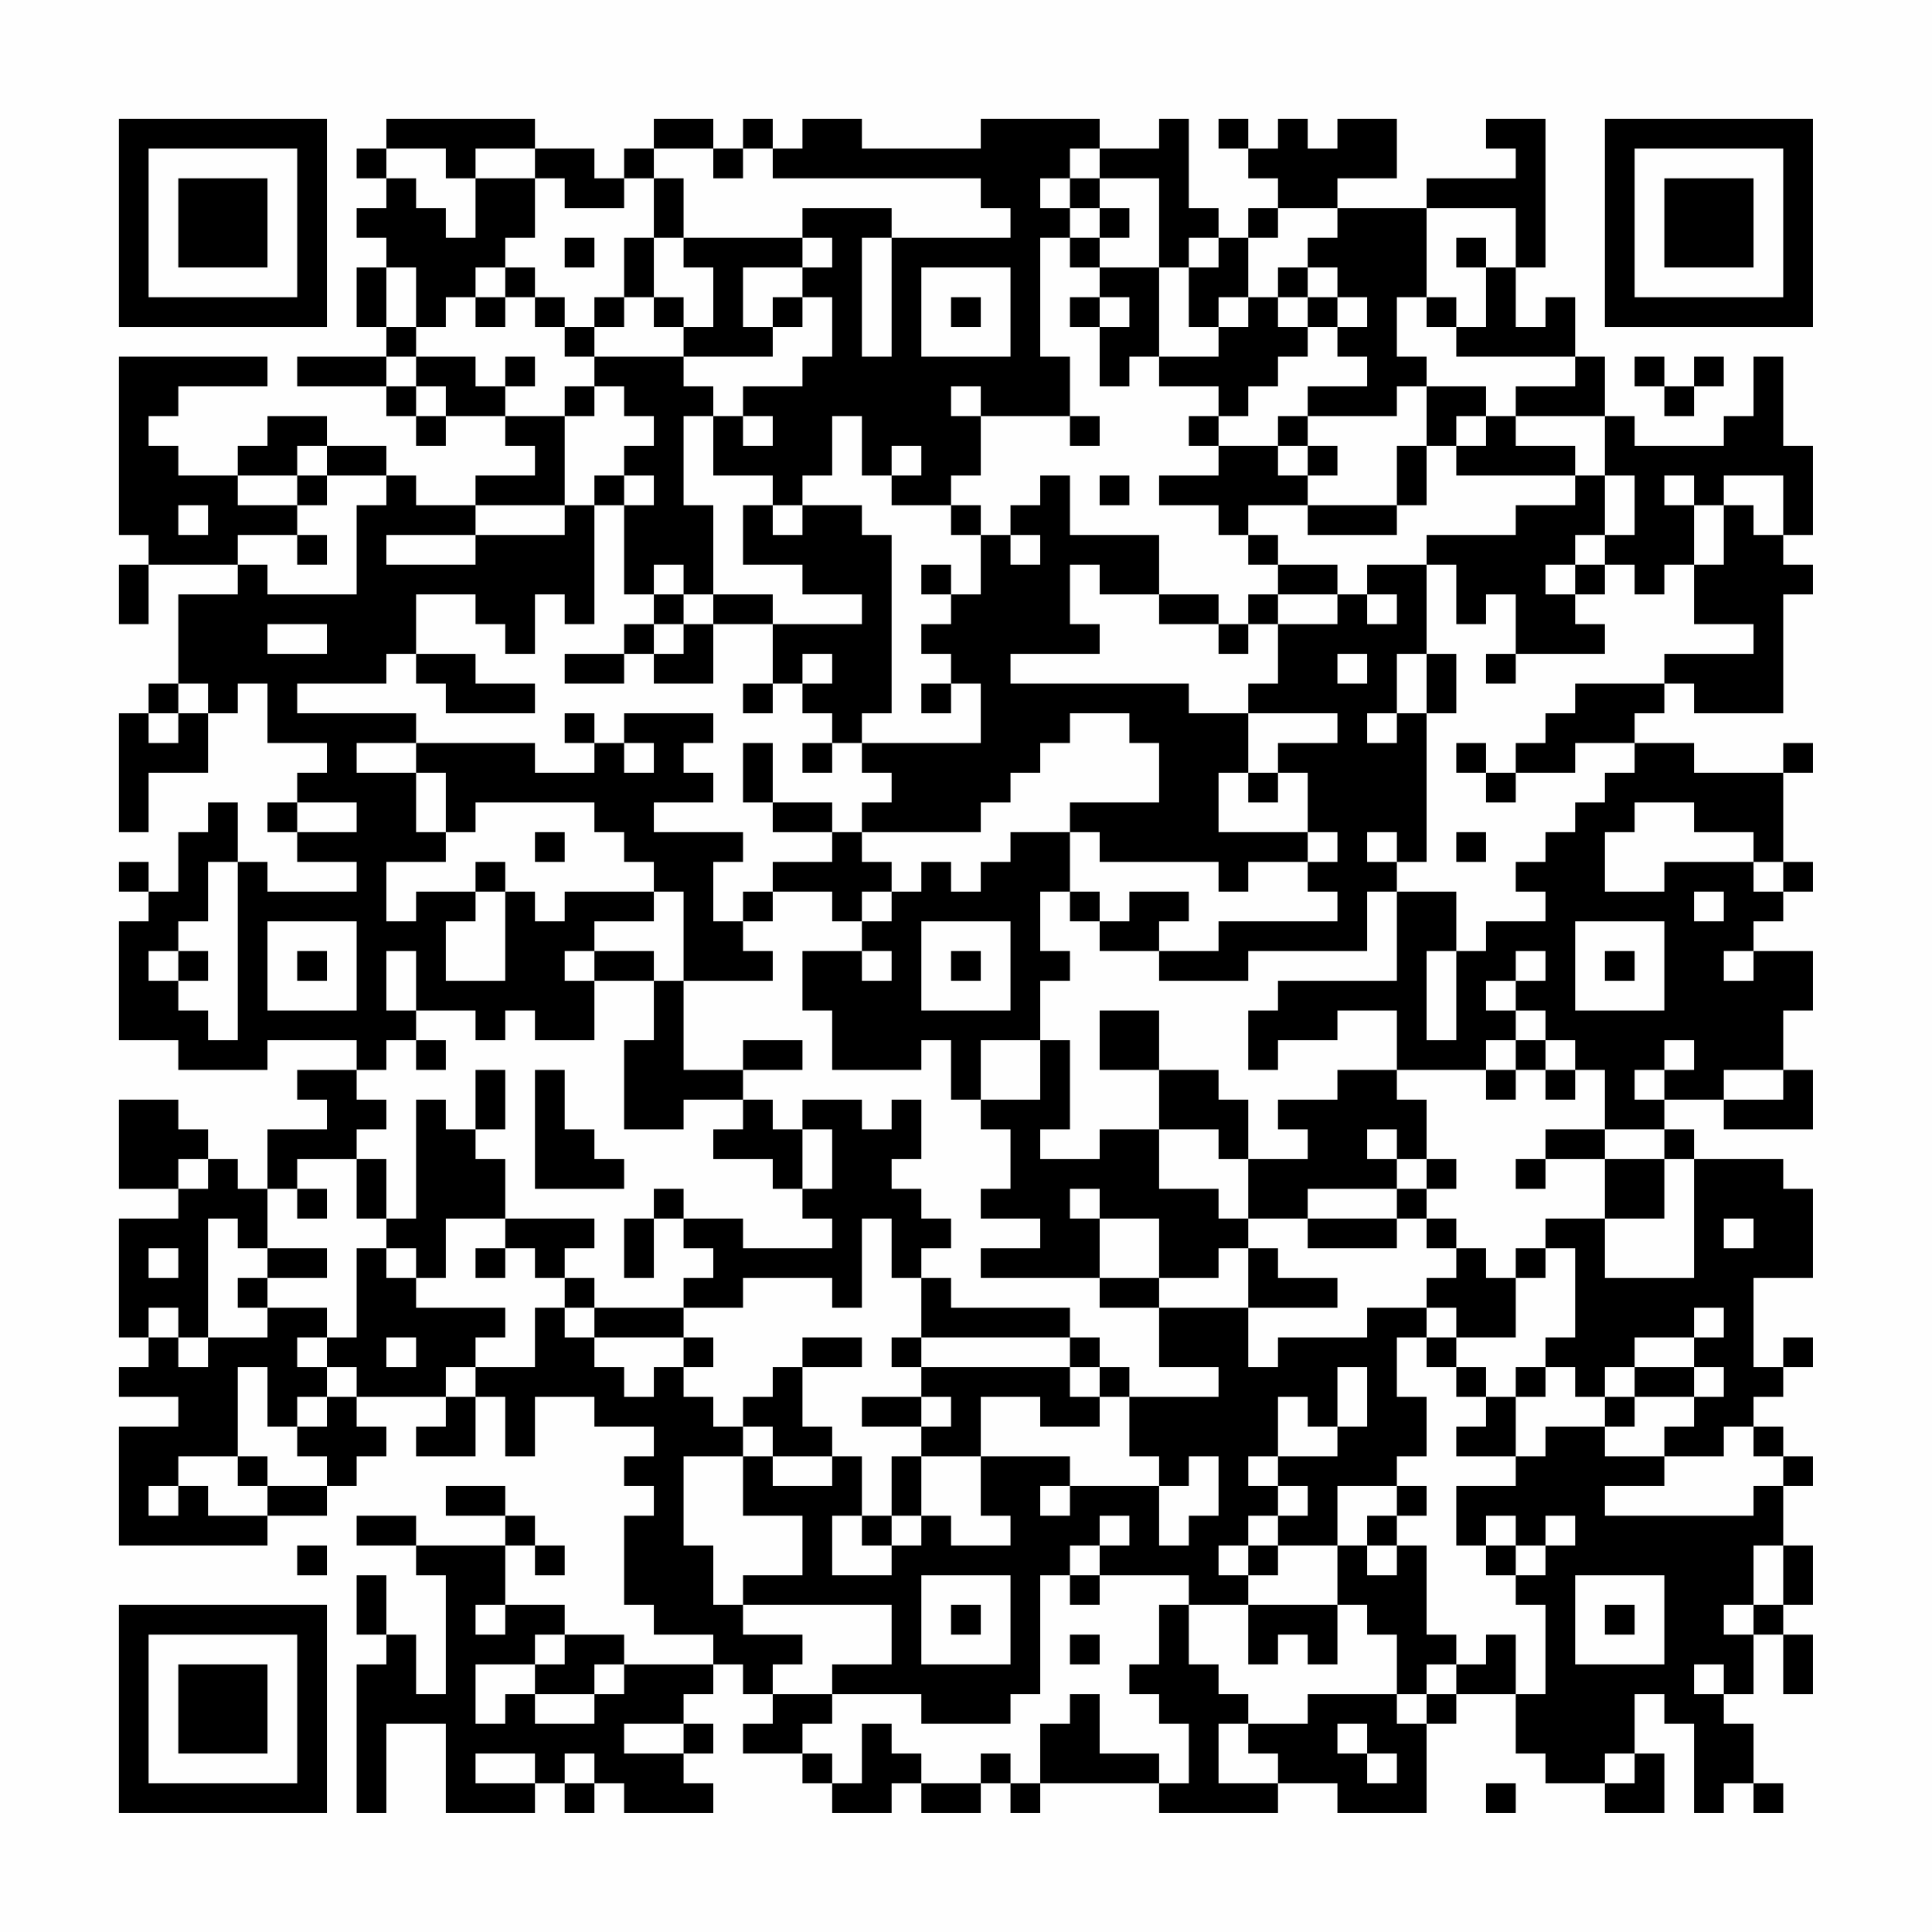 <?xml version="1.0" encoding="UTF-8"?>
<svg xmlns="http://www.w3.org/2000/svg" version="1.1" width="300" height="300" viewBox="0 0 300 300"><rect x="0" y="0" width="300" height="300" fill="#fefefe"/><g transform="scale(4.615)"><g transform="translate(4,4)"><path fill-rule="evenodd" d="M9 0L9 1L8 1L8 2L9 2L9 3L8 3L8 4L9 4L9 5L8 5L8 7L9 7L9 8L6 8L6 9L9 9L9 10L10 10L10 11L11 11L11 10L13 10L13 11L14 11L14 12L12 12L12 13L10 13L10 12L9 12L9 11L7 11L7 10L5 10L5 11L4 11L4 12L2 12L2 11L1 11L1 10L2 10L2 9L5 9L5 8L0 8L0 14L1 14L1 15L0 15L0 17L1 17L1 15L4 15L4 16L2 16L2 19L1 19L1 20L0 20L0 24L1 24L1 22L3 22L3 20L4 20L4 19L5 19L5 21L7 21L7 22L6 22L6 23L5 23L5 24L6 24L6 25L8 25L8 26L5 26L5 25L4 25L4 23L3 23L3 24L2 24L2 26L1 26L1 25L0 25L0 26L1 26L1 27L0 27L0 31L2 31L2 32L5 32L5 31L8 31L8 32L6 32L6 33L7 33L7 34L5 34L5 36L4 36L4 35L3 35L3 34L2 34L2 33L0 33L0 36L2 36L2 37L0 37L0 41L1 41L1 42L0 42L0 43L2 43L2 44L0 44L0 48L5 48L5 47L7 47L7 46L8 46L8 45L9 45L9 44L8 44L8 43L11 43L11 44L10 44L10 45L12 45L12 43L13 43L13 45L14 45L14 43L16 43L16 44L18 44L18 45L17 45L17 46L18 46L18 47L17 47L17 50L18 50L18 51L20 51L20 52L17 52L17 51L15 51L15 50L13 50L13 48L14 48L14 49L15 49L15 48L14 48L14 47L13 47L13 46L11 46L11 47L13 47L13 48L10 48L10 47L8 47L8 48L10 48L10 49L11 49L11 53L10 53L10 51L9 51L9 49L8 49L8 51L9 51L9 52L8 52L8 57L9 57L9 54L11 54L11 57L14 57L14 56L15 56L15 57L16 57L16 56L17 56L17 57L20 57L20 56L19 56L19 55L20 55L20 54L19 54L19 53L20 53L20 52L21 52L21 53L22 53L22 54L21 54L21 55L23 55L23 56L24 56L24 57L26 57L26 56L27 56L27 57L29 57L29 56L30 56L30 57L31 57L31 56L35 56L35 57L39 57L39 56L41 56L41 57L44 57L44 54L45 54L45 53L47 53L47 55L48 55L48 56L50 56L50 57L52 57L52 55L51 55L51 53L52 53L52 54L53 54L53 57L54 57L54 56L55 56L55 57L56 57L56 56L55 56L55 54L54 54L54 53L55 53L55 51L56 51L56 53L57 53L57 51L56 51L56 50L57 50L57 48L56 48L56 46L57 46L57 45L56 45L56 44L55 44L55 43L56 43L56 42L57 42L57 41L56 41L56 42L55 42L55 39L57 39L57 36L56 36L56 35L53 35L53 34L52 34L52 33L54 33L54 34L57 34L57 32L56 32L56 30L57 30L57 28L55 28L55 27L56 27L56 26L57 26L57 25L56 25L56 22L57 22L57 21L56 21L56 22L53 22L53 21L51 21L51 20L52 20L52 19L53 19L53 20L56 20L56 16L57 16L57 15L56 15L56 14L57 14L57 11L56 11L56 8L55 8L55 10L54 10L54 11L51 11L51 10L50 10L50 8L49 8L49 6L48 6L48 7L47 7L47 5L48 5L48 0L46 0L46 1L47 1L47 2L44 2L44 3L41 3L41 2L43 2L43 0L41 0L41 1L40 1L40 0L39 0L39 1L38 1L38 0L37 0L37 1L38 1L38 2L39 2L39 3L38 3L38 4L37 4L37 3L36 3L36 0L35 0L35 1L33 1L33 0L29 0L29 1L25 1L25 0L23 0L23 1L22 1L22 0L21 0L21 1L20 1L20 0L18 0L18 1L17 1L17 2L16 2L16 1L14 1L14 0ZM9 1L9 2L10 2L10 3L11 3L11 4L12 4L12 2L14 2L14 4L13 4L13 5L12 5L12 6L11 6L11 7L10 7L10 5L9 5L9 7L10 7L10 8L9 8L9 9L10 9L10 10L11 10L11 9L10 9L10 8L12 8L12 9L13 9L13 10L15 10L15 13L12 13L12 14L9 14L9 15L12 15L12 14L15 14L15 13L16 13L16 17L15 17L15 16L14 16L14 18L13 18L13 17L12 17L12 16L10 16L10 18L9 18L9 19L6 19L6 20L10 20L10 21L8 21L8 22L10 22L10 24L11 24L11 25L9 25L9 27L10 27L10 26L12 26L12 27L11 27L11 29L13 29L13 26L14 26L14 27L15 27L15 26L18 26L18 27L16 27L16 28L15 28L15 29L16 29L16 31L14 31L14 30L13 30L13 31L12 31L12 30L10 30L10 28L9 28L9 30L10 30L10 31L9 31L9 32L8 32L8 33L9 33L9 34L8 34L8 35L6 35L6 36L5 36L5 38L4 38L4 37L3 37L3 41L2 41L2 40L1 40L1 41L2 41L2 42L3 42L3 41L5 41L5 40L7 40L7 41L6 41L6 42L7 42L7 43L6 43L6 44L5 44L5 42L4 42L4 45L2 45L2 46L1 46L1 47L2 47L2 46L3 46L3 47L5 47L5 46L7 46L7 45L6 45L6 44L7 44L7 43L8 43L8 42L7 42L7 41L8 41L8 38L9 38L9 39L10 39L10 40L13 40L13 41L12 41L12 42L11 42L11 43L12 43L12 42L14 42L14 40L15 40L15 41L16 41L16 42L17 42L17 43L18 43L18 42L19 42L19 43L20 43L20 44L21 44L21 45L19 45L19 48L20 48L20 50L21 50L21 51L23 51L23 52L22 52L22 53L24 53L24 54L23 54L23 55L24 55L24 56L25 56L25 54L26 54L26 55L27 55L27 56L29 56L29 55L30 55L30 56L31 56L31 54L32 54L32 53L33 53L33 55L35 55L35 56L36 56L36 54L35 54L35 53L34 53L34 52L35 52L35 50L36 50L36 52L37 52L37 53L38 53L38 54L37 54L37 56L39 56L39 55L38 55L38 54L40 54L40 53L43 53L43 54L44 54L44 53L45 53L45 52L46 52L46 51L47 51L47 53L48 53L48 50L47 50L47 49L48 49L48 48L49 48L49 47L48 47L48 48L47 48L47 47L46 47L46 48L45 48L45 46L47 46L47 45L48 45L48 44L50 44L50 45L52 45L52 46L50 46L50 47L55 47L55 46L56 46L56 45L55 45L55 44L54 44L54 45L52 45L52 44L53 44L53 43L54 43L54 42L53 42L53 41L54 41L54 40L53 40L53 41L51 41L51 42L50 42L50 43L49 43L49 42L48 42L48 41L49 41L49 38L48 38L48 37L50 37L50 39L53 39L53 35L52 35L52 34L50 34L50 32L49 32L49 31L48 31L48 30L47 30L47 29L48 29L48 28L47 28L47 29L46 29L46 30L47 30L47 31L46 31L46 32L43 32L43 30L41 30L41 31L39 31L39 32L38 32L38 30L39 30L39 29L43 29L43 26L45 26L45 28L44 28L44 31L45 31L45 28L46 28L46 27L48 27L48 26L47 26L47 25L48 25L48 24L49 24L49 23L50 23L50 22L51 22L51 21L49 21L49 22L47 22L47 21L48 21L48 20L49 20L49 19L52 19L52 18L55 18L55 17L53 17L53 15L54 15L54 13L55 13L55 14L56 14L56 12L54 12L54 13L53 13L53 12L52 12L52 13L53 13L53 15L52 15L52 16L51 16L51 15L50 15L50 14L51 14L51 12L50 12L50 10L47 10L47 9L49 9L49 8L45 8L45 7L46 7L46 5L47 5L47 3L44 3L44 6L43 6L43 8L44 8L44 9L43 9L43 10L40 10L40 9L42 9L42 8L41 8L41 7L42 7L42 6L41 6L41 5L40 5L40 4L41 4L41 3L39 3L39 4L38 4L38 6L37 6L37 7L36 7L36 5L37 5L37 4L36 4L36 5L35 5L35 2L33 2L33 1L32 1L32 2L31 2L31 3L32 3L32 4L31 4L31 8L32 8L32 10L29 10L29 9L28 9L28 10L29 10L29 12L28 12L28 13L26 13L26 12L27 12L27 11L26 11L26 12L25 12L25 10L24 10L24 12L23 12L23 13L22 13L22 12L20 12L20 10L21 10L21 11L22 11L22 10L21 10L21 9L23 9L23 8L24 8L24 6L23 6L23 5L24 5L24 4L23 4L23 3L26 3L26 4L25 4L25 8L26 8L26 4L30 4L30 3L29 3L29 2L22 2L22 1L21 1L21 2L20 2L20 1L18 1L18 2L17 2L17 3L15 3L15 2L14 2L14 1L12 1L12 2L11 2L11 1ZM18 2L18 4L17 4L17 6L16 6L16 7L15 7L15 6L14 6L14 5L13 5L13 6L12 6L12 7L13 7L13 6L14 6L14 7L15 7L15 8L16 8L16 9L15 9L15 10L16 10L16 9L17 9L17 10L18 10L18 11L17 11L17 12L16 12L16 13L17 13L17 16L18 16L18 17L17 17L17 18L15 18L15 19L17 19L17 18L18 18L18 19L20 19L20 17L22 17L22 19L21 19L21 20L22 20L22 19L23 19L23 20L24 20L24 21L23 21L23 22L24 22L24 21L25 21L25 22L26 22L26 23L25 23L25 24L24 24L24 23L22 23L22 21L21 21L21 23L22 23L22 24L24 24L24 25L22 25L22 26L21 26L21 27L20 27L20 25L21 25L21 24L18 24L18 23L20 23L20 22L19 22L19 21L20 21L20 20L17 20L17 21L16 21L16 20L15 20L15 21L16 21L16 22L14 22L14 21L10 21L10 22L11 22L11 24L12 24L12 23L16 23L16 24L17 24L17 25L18 25L18 26L19 26L19 29L18 29L18 28L16 28L16 29L18 29L18 31L17 31L17 34L19 34L19 33L21 33L21 34L20 34L20 35L22 35L22 36L23 36L23 37L24 37L24 38L21 38L21 37L19 37L19 36L18 36L18 37L17 37L17 39L18 39L18 37L19 37L19 38L20 38L20 39L19 39L19 40L16 40L16 39L15 39L15 38L16 38L16 37L13 37L13 35L12 35L12 34L13 34L13 32L12 32L12 34L11 34L11 33L10 33L10 37L9 37L9 35L8 35L8 37L9 37L9 38L10 38L10 39L11 39L11 37L13 37L13 38L12 38L12 39L13 39L13 38L14 38L14 39L15 39L15 40L16 40L16 41L19 41L19 42L20 42L20 41L19 41L19 40L21 40L21 39L24 39L24 40L25 40L25 37L26 37L26 39L27 39L27 41L26 41L26 42L27 42L27 43L25 43L25 44L27 44L27 45L26 45L26 47L25 47L25 45L24 45L24 44L23 44L23 42L25 42L25 41L23 41L23 42L22 42L22 43L21 43L21 44L22 44L22 45L21 45L21 47L23 47L23 49L21 49L21 50L26 50L26 52L24 52L24 53L27 53L27 54L30 54L30 53L31 53L31 49L32 49L32 50L33 50L33 49L36 49L36 50L38 50L38 52L39 52L39 51L40 51L40 52L41 52L41 50L42 50L42 51L43 51L43 53L44 53L44 52L45 52L45 51L44 51L44 48L43 48L43 47L44 47L44 46L43 46L43 45L44 45L44 43L43 43L43 41L44 41L44 42L45 42L45 43L46 43L46 44L45 44L45 45L47 45L47 43L48 43L48 42L47 42L47 43L46 43L46 42L45 42L45 41L47 41L47 39L48 39L48 38L47 38L47 39L46 39L46 38L45 38L45 37L44 37L44 36L45 36L45 35L44 35L44 33L43 33L43 32L41 32L41 33L39 33L39 34L40 34L40 35L38 35L38 33L37 33L37 32L35 32L35 30L33 30L33 32L35 32L35 34L33 34L33 35L31 35L31 34L32 34L32 31L31 31L31 29L32 29L32 28L31 28L31 26L32 26L32 27L33 27L33 28L35 28L35 29L38 29L38 28L42 28L42 26L43 26L43 25L44 25L44 20L45 20L45 18L44 18L44 15L45 15L45 17L46 17L46 16L47 16L47 18L46 18L46 19L47 19L47 18L50 18L50 17L49 17L49 16L50 16L50 15L49 15L49 14L50 14L50 12L49 12L49 11L47 11L47 10L46 10L46 9L44 9L44 11L43 11L43 13L40 13L40 12L41 12L41 11L40 11L40 10L39 10L39 11L37 11L37 10L38 10L38 9L39 9L39 8L40 8L40 7L41 7L41 6L40 6L40 5L39 5L39 6L38 6L38 7L37 7L37 8L35 8L35 5L33 5L33 4L34 4L34 3L33 3L33 2L32 2L32 3L33 3L33 4L32 4L32 5L33 5L33 6L32 6L32 7L33 7L33 9L34 9L34 8L35 8L35 9L37 9L37 10L36 10L36 11L37 11L37 12L35 12L35 13L37 13L37 14L38 14L38 15L39 15L39 16L38 16L38 17L37 17L37 16L35 16L35 14L32 14L32 12L31 12L31 13L30 13L30 14L29 14L29 13L28 13L28 14L29 14L29 16L28 16L28 15L27 15L27 16L28 16L28 17L27 17L27 18L28 18L28 19L27 19L27 20L28 20L28 19L29 19L29 21L25 21L25 20L26 20L26 14L25 14L25 13L23 13L23 14L22 14L22 13L21 13L21 15L23 15L23 16L25 16L25 17L22 17L22 16L20 16L20 13L19 13L19 10L20 10L20 9L19 9L19 8L22 8L22 7L23 7L23 6L22 6L22 7L21 7L21 5L23 5L23 4L19 4L19 2ZM15 4L15 5L16 5L16 4ZM18 4L18 6L17 6L17 7L16 7L16 8L19 8L19 7L20 7L20 5L19 5L19 4ZM45 4L45 5L46 5L46 4ZM27 5L27 8L30 8L30 5ZM18 6L18 7L19 7L19 6ZM28 6L28 7L29 7L29 6ZM33 6L33 7L34 7L34 6ZM39 6L39 7L40 7L40 6ZM44 6L44 7L45 7L45 6ZM13 8L13 9L14 9L14 8ZM51 8L51 9L52 9L52 10L53 10L53 9L54 9L54 8L53 8L53 9L52 9L52 8ZM32 10L32 11L33 11L33 10ZM45 10L45 11L44 11L44 13L43 13L43 14L40 14L40 13L38 13L38 14L39 14L39 15L41 15L41 16L39 16L39 17L38 17L38 18L37 18L37 17L35 17L35 16L33 16L33 15L32 15L32 17L33 17L33 18L30 18L30 19L36 19L36 20L38 20L38 22L37 22L37 24L40 24L40 25L38 25L38 26L37 26L37 25L33 25L33 24L32 24L32 23L35 23L35 21L34 21L34 20L32 20L32 21L31 21L31 22L30 22L30 23L29 23L29 24L25 24L25 25L26 25L26 26L25 26L25 27L24 27L24 26L22 26L22 27L21 27L21 28L22 28L22 29L19 29L19 32L21 32L21 33L22 33L22 34L23 34L23 36L24 36L24 34L23 34L23 33L25 33L25 34L26 34L26 33L27 33L27 35L26 35L26 36L27 36L27 37L28 37L28 38L27 38L27 39L28 39L28 40L32 40L32 41L27 41L27 42L32 42L32 43L33 43L33 44L31 44L31 43L29 43L29 45L27 45L27 47L26 47L26 48L25 48L25 47L24 47L24 49L26 49L26 48L27 48L27 47L28 47L28 48L30 48L30 47L29 47L29 45L32 45L32 46L31 46L31 47L32 47L32 46L35 46L35 48L36 48L36 47L37 47L37 45L36 45L36 46L35 46L35 45L34 45L34 43L37 43L37 42L35 42L35 40L38 40L38 42L39 42L39 41L42 41L42 40L44 40L44 41L45 41L45 40L44 40L44 39L45 39L45 38L44 38L44 37L43 37L43 36L44 36L44 35L43 35L43 34L42 34L42 35L43 35L43 36L40 36L40 37L38 37L38 35L37 35L37 34L35 34L35 36L37 36L37 37L38 37L38 38L37 38L37 39L35 39L35 37L33 37L33 36L32 36L32 37L33 37L33 39L29 39L29 38L31 38L31 37L29 37L29 36L30 36L30 34L29 34L29 33L31 33L31 31L29 31L29 33L28 33L28 31L27 31L27 32L24 32L24 30L23 30L23 28L25 28L25 29L26 29L26 28L25 28L25 27L26 27L26 26L27 26L27 25L28 25L28 26L29 26L29 25L30 25L30 24L32 24L32 26L33 26L33 27L34 27L34 26L36 26L36 27L35 27L35 28L37 28L37 27L41 27L41 26L40 26L40 25L41 25L41 24L40 24L40 22L39 22L39 21L41 21L41 20L38 20L38 19L39 19L39 17L41 17L41 16L42 16L42 17L43 17L43 16L42 16L42 15L44 15L44 14L47 14L47 13L49 13L49 12L45 12L45 11L46 11L46 10ZM6 11L6 12L4 12L4 13L6 13L6 14L4 14L4 15L5 15L5 16L8 16L8 13L9 13L9 12L7 12L7 11ZM39 11L39 12L40 12L40 11ZM6 12L6 13L7 13L7 12ZM17 12L17 13L18 13L18 12ZM33 12L33 13L34 13L34 12ZM2 13L2 14L3 14L3 13ZM6 14L6 15L7 15L7 14ZM30 14L30 15L31 15L31 14ZM18 15L18 16L19 16L19 17L18 17L18 18L19 18L19 17L20 17L20 16L19 16L19 15ZM48 15L48 16L49 16L49 15ZM5 17L5 18L7 18L7 17ZM10 18L10 19L11 19L11 20L14 20L14 19L12 19L12 18ZM23 18L23 19L24 19L24 18ZM41 18L41 19L42 19L42 18ZM43 18L43 20L42 20L42 21L43 21L43 20L44 20L44 18ZM2 19L2 20L1 20L1 21L2 21L2 20L3 20L3 19ZM17 21L17 22L18 22L18 21ZM45 21L45 22L46 22L46 23L47 23L47 22L46 22L46 21ZM38 22L38 23L39 23L39 22ZM6 23L6 24L8 24L8 23ZM51 23L51 24L50 24L50 26L52 26L52 25L55 25L55 26L56 26L56 25L55 25L55 24L53 24L53 23ZM14 24L14 25L15 25L15 24ZM42 24L42 25L43 25L43 24ZM45 24L45 25L46 25L46 24ZM3 25L3 27L2 27L2 28L1 28L1 29L2 29L2 30L3 30L3 31L4 31L4 25ZM12 25L12 26L13 26L13 25ZM53 26L53 27L54 27L54 26ZM5 27L5 30L8 30L8 27ZM27 27L27 30L30 30L30 27ZM49 27L49 30L52 30L52 27ZM2 28L2 29L3 29L3 28ZM6 28L6 29L7 29L7 28ZM28 28L28 29L29 29L29 28ZM50 28L50 29L51 29L51 28ZM54 28L54 29L55 29L55 28ZM10 31L10 32L11 32L11 31ZM21 31L21 32L23 32L23 31ZM47 31L47 32L46 32L46 33L47 33L47 32L48 32L48 33L49 33L49 32L48 32L48 31ZM52 31L52 32L51 32L51 33L52 33L52 32L53 32L53 31ZM14 32L14 36L17 36L17 35L16 35L16 34L15 34L15 32ZM54 32L54 33L56 33L56 32ZM48 34L48 35L47 35L47 36L48 36L48 35L50 35L50 37L52 37L52 35L50 35L50 34ZM2 35L2 36L3 36L3 35ZM6 36L6 37L7 37L7 36ZM40 37L40 38L43 38L43 37ZM54 37L54 38L55 38L55 37ZM1 38L1 39L2 39L2 38ZM5 38L5 39L4 39L4 40L5 40L5 39L7 39L7 38ZM38 38L38 40L41 40L41 39L39 39L39 38ZM33 39L33 40L35 40L35 39ZM9 41L9 42L10 42L10 41ZM32 41L32 42L33 42L33 43L34 43L34 42L33 42L33 41ZM41 42L41 44L40 44L40 43L39 43L39 45L38 45L38 46L39 46L39 47L38 47L38 48L37 48L37 49L38 49L38 50L41 50L41 48L42 48L42 49L43 49L43 48L42 48L42 47L43 47L43 46L41 46L41 48L39 48L39 47L40 47L40 46L39 46L39 45L41 45L41 44L42 44L42 42ZM51 42L51 43L50 43L50 44L51 44L51 43L53 43L53 42ZM27 43L27 44L28 44L28 43ZM4 45L4 46L5 46L5 45ZM22 45L22 46L24 46L24 45ZM33 47L33 48L32 48L32 49L33 49L33 48L34 48L34 47ZM6 48L6 49L7 49L7 48ZM38 48L38 49L39 49L39 48ZM46 48L46 49L47 49L47 48ZM55 48L55 50L54 50L54 51L55 51L55 50L56 50L56 48ZM27 49L27 52L30 52L30 49ZM49 49L49 52L52 52L52 49ZM12 50L12 51L13 51L13 50ZM28 50L28 51L29 51L29 50ZM50 50L50 51L51 51L51 50ZM14 51L14 52L12 52L12 54L13 54L13 53L14 53L14 54L16 54L16 53L17 53L17 52L16 52L16 53L14 53L14 52L15 52L15 51ZM32 51L32 52L33 52L33 51ZM53 52L53 53L54 53L54 52ZM17 54L17 55L19 55L19 54ZM41 54L41 55L42 55L42 56L43 56L43 55L42 55L42 54ZM12 55L12 56L14 56L14 55ZM15 55L15 56L16 56L16 55ZM50 55L50 56L51 56L51 55ZM46 56L46 57L47 57L47 56ZM0 0L0 7L7 7L7 0ZM1 1L1 6L6 6L6 1ZM2 2L2 5L5 5L5 2ZM50 0L50 7L57 7L57 0ZM51 1L51 6L56 6L56 1ZM52 2L52 5L55 5L55 2ZM0 50L0 57L7 57L7 50ZM1 51L1 56L6 56L6 51ZM2 52L2 55L5 55L5 52Z" fill="#000000"/></g></g></svg>
